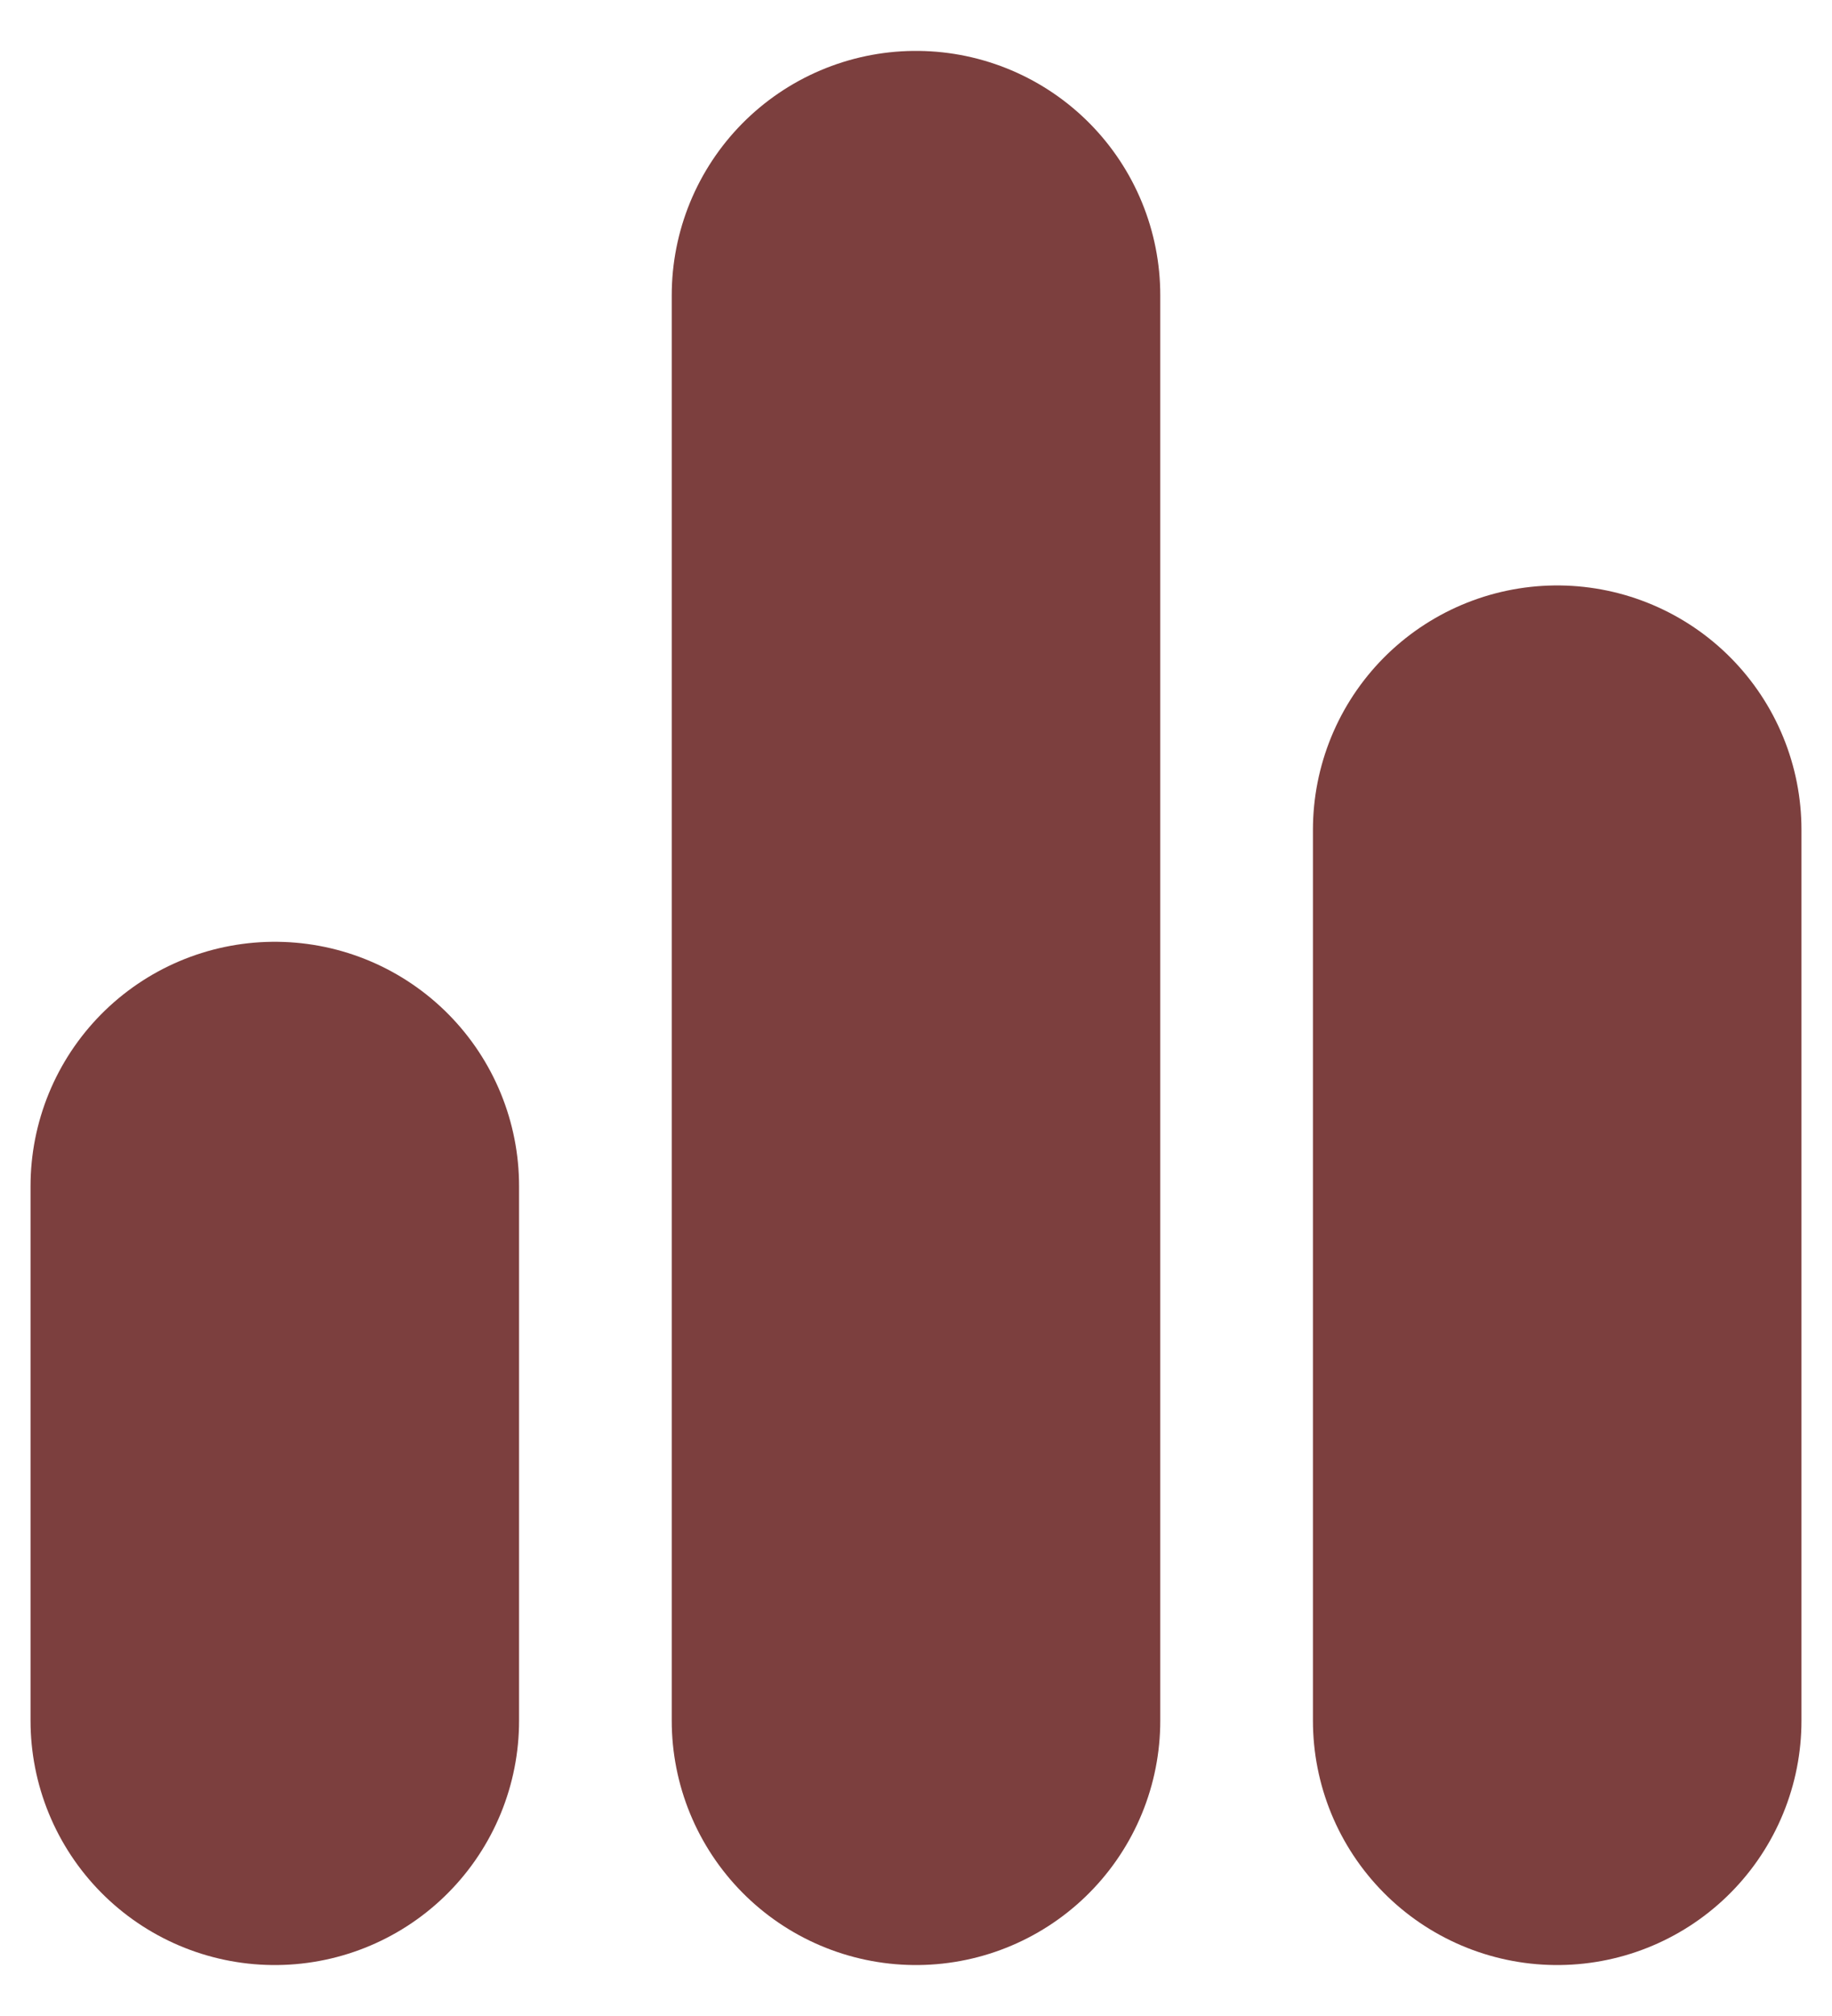 <svg width="30" height="33" viewBox="0 0 30 33" fill="none" xmlns="http://www.w3.org/2000/svg">
    <path
        d="M25.5 28.166V13.583M15 28.166V4.833M4.5 28.166V19.416"
        stroke="#7C3F3E"
        stroke-width="8"
        stroke-linecap="round"
    />
</svg>